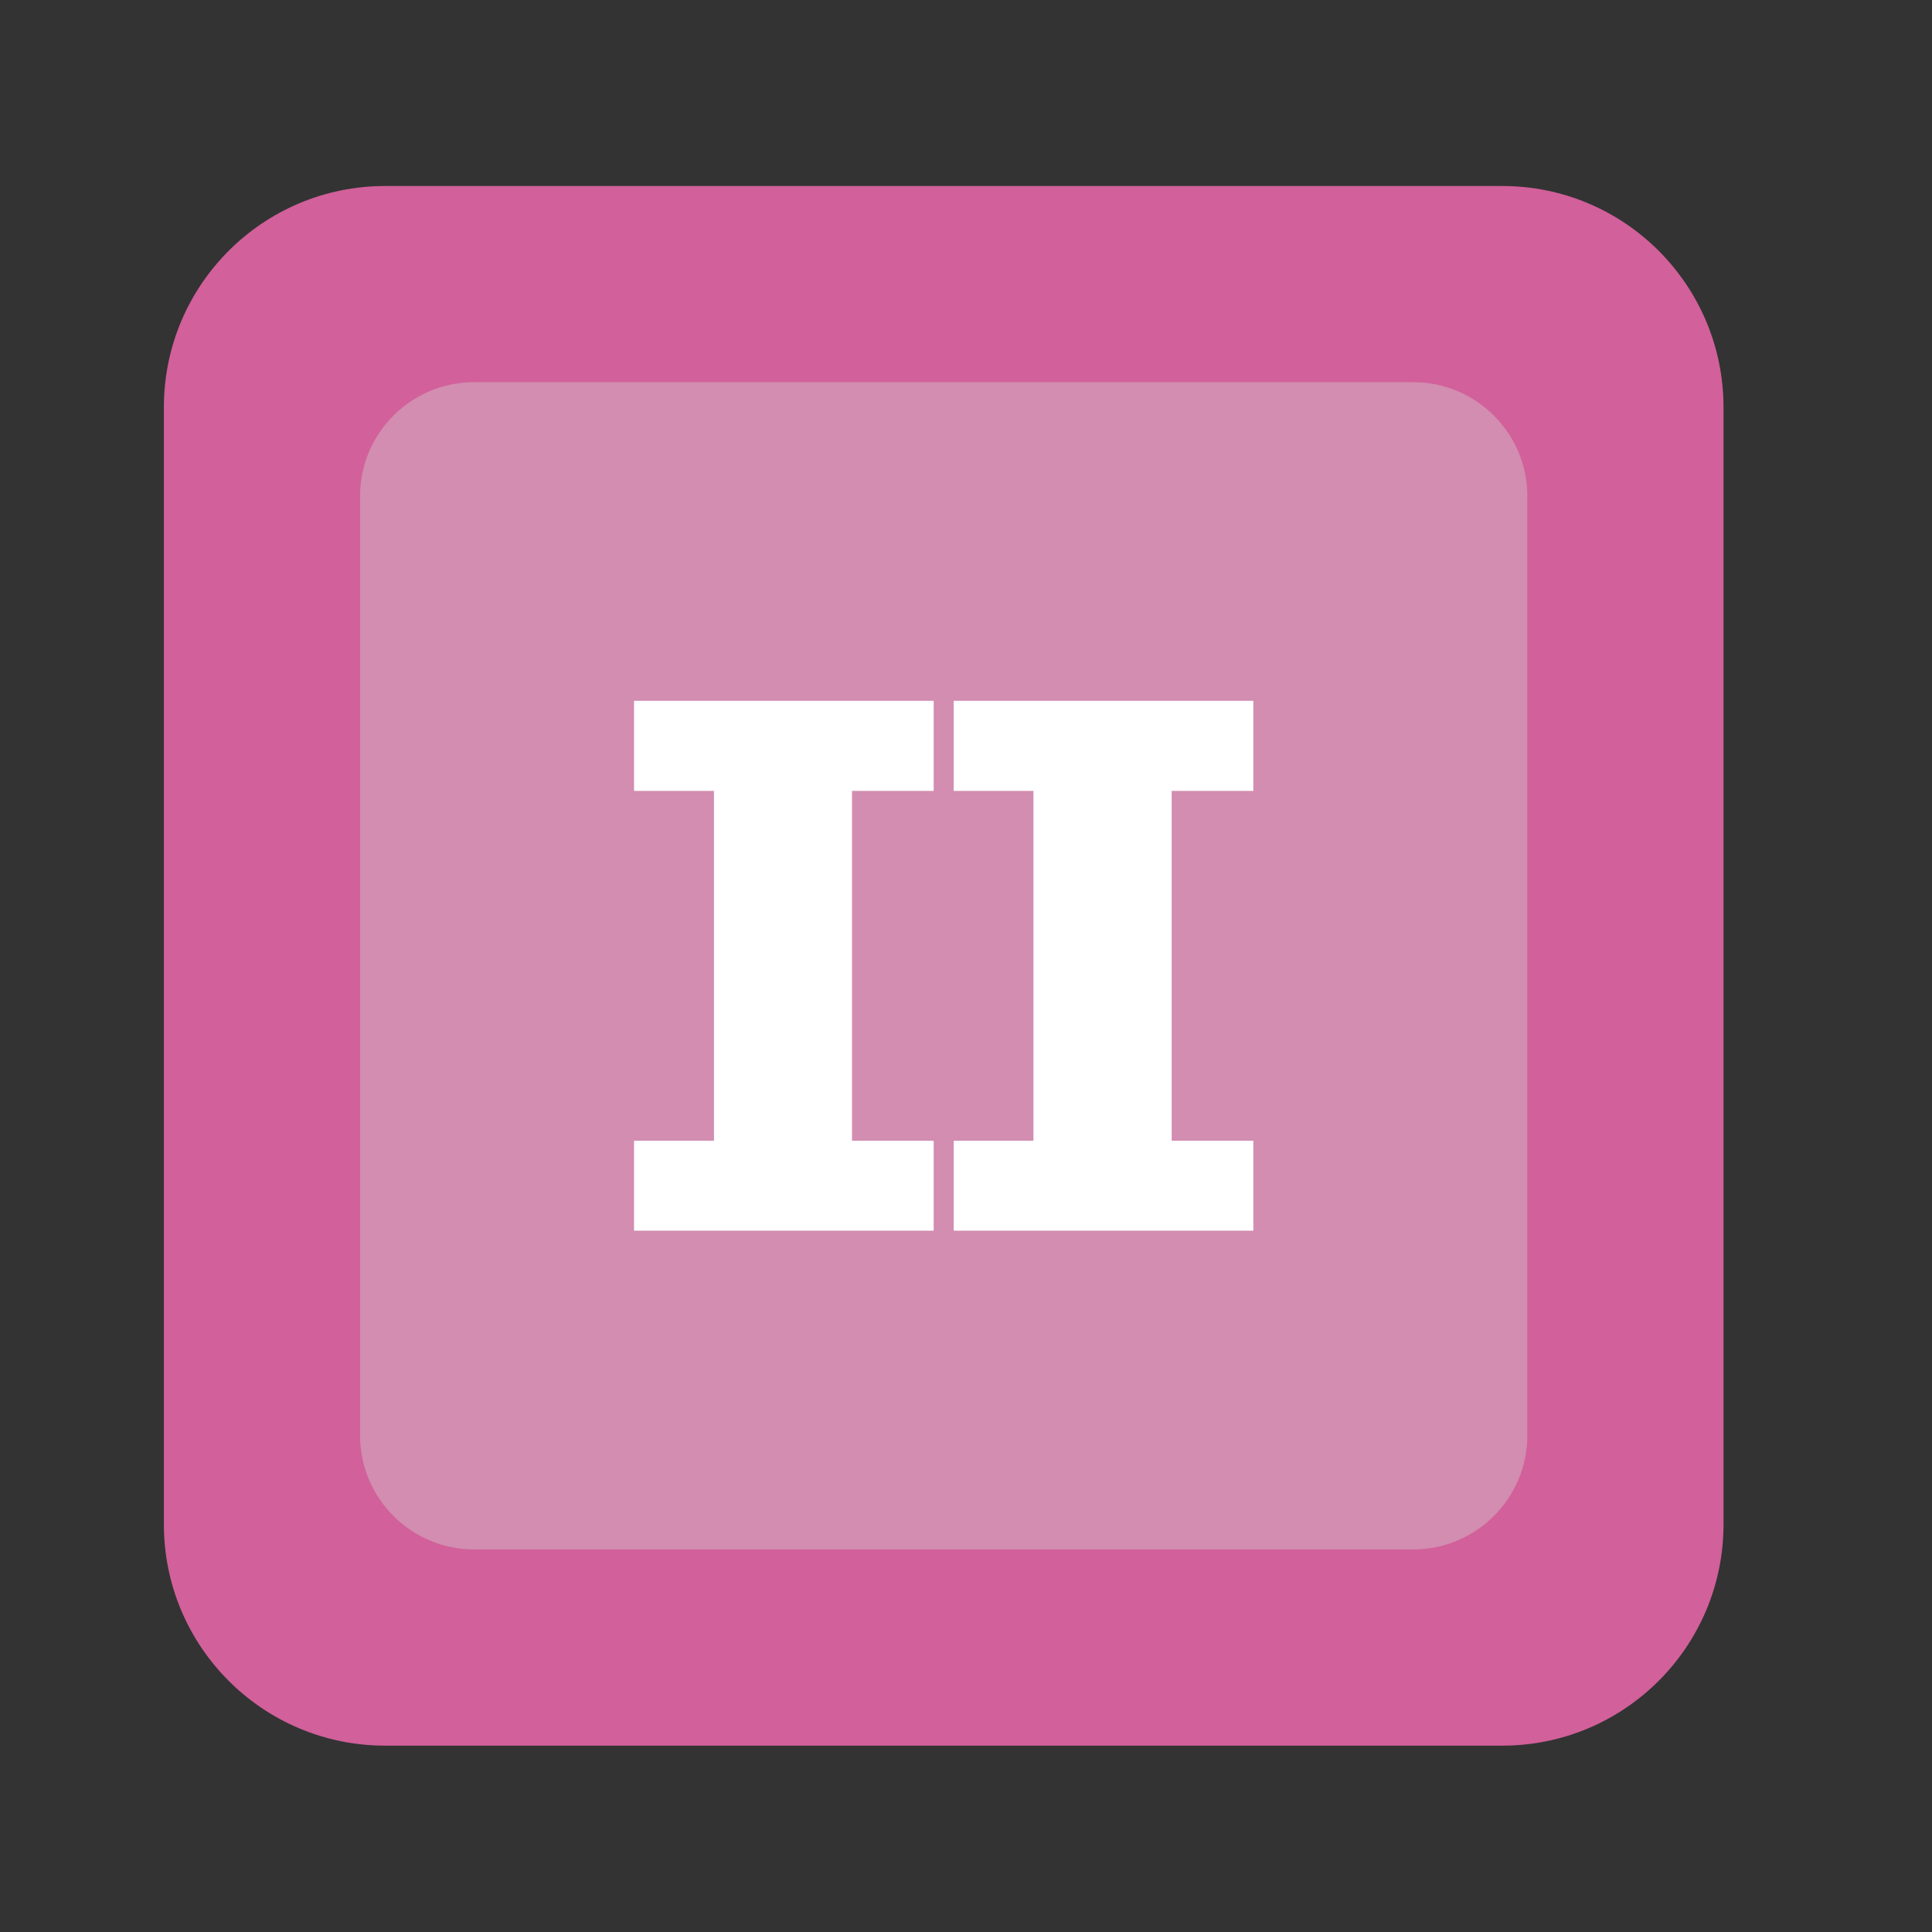 <?xml version="1.0" encoding="UTF-8" standalone="no"?><!DOCTYPE svg PUBLIC "-//W3C//DTD SVG 1.1//EN" "http://www.w3.org/Graphics/SVG/1.1/DTD/svg11.dtd"><svg width="100%" height="100%" viewBox="0 0 11 11" version="1.1" xmlns="http://www.w3.org/2000/svg" xmlns:xlink="http://www.w3.org/1999/xlink" xml:space="preserve" xmlns:serif="http://www.serif.com/" style="fill-rule:evenodd;clip-rule:evenodd;stroke-linejoin:round;stroke-miterlimit:2;"><rect x="0" y="0" width="11" height="11" fill="#333333" stroke="none"/><rect id="d3_2" x="0.093" y="0.219" width="10.56" height="10.56" style="fill:none;"/><g><path d="M8.553,1.059c0.696,-0 1.26,0.564 1.26,1.26l-0,6.36c-0,0.696 -0.564,1.26 -1.26,1.26l-6.36,-0c-0.696,-0 -1.26,-0.564 -1.26,-1.26l-0,-6.36c-0,-0.696 0.564,-1.26 1.26,-1.26l6.36,-0Z" style="fill:#d2609a;"/><path d="M8.047,2.176c0.358,0 0.649,0.291 0.649,0.648l-0,5.349c-0,0.358 -0.291,0.648 -0.649,0.649l-5.349,-0c-0.357,-0.001 -0.648,-0.291 -0.648,-0.649l0,-5.349c0,-0.357 0.291,-0.648 0.648,-0.648l5.349,0Z" style="fill:#d28db0;"/></g><g><path d="M4.851,4.503l0,1.992l0.465,-0l-0,0.512l-1.706,0l0,-0.512l0.455,-0l-0,-1.992l-0.455,-0l0,-0.513l1.706,0l-0,0.513l-0.465,-0Z" style="fill:#fff;fill-rule:nonzero;"/><path d="M6.671,4.503l0,1.992l0.465,-0l-0,0.512l-1.706,0l0,-0.512l0.454,-0l0,-1.992l-0.454,-0l0,-0.513l1.706,0l-0,0.513l-0.465,-0Z" style="fill:#fff;fill-rule:nonzero;"/></g></svg>